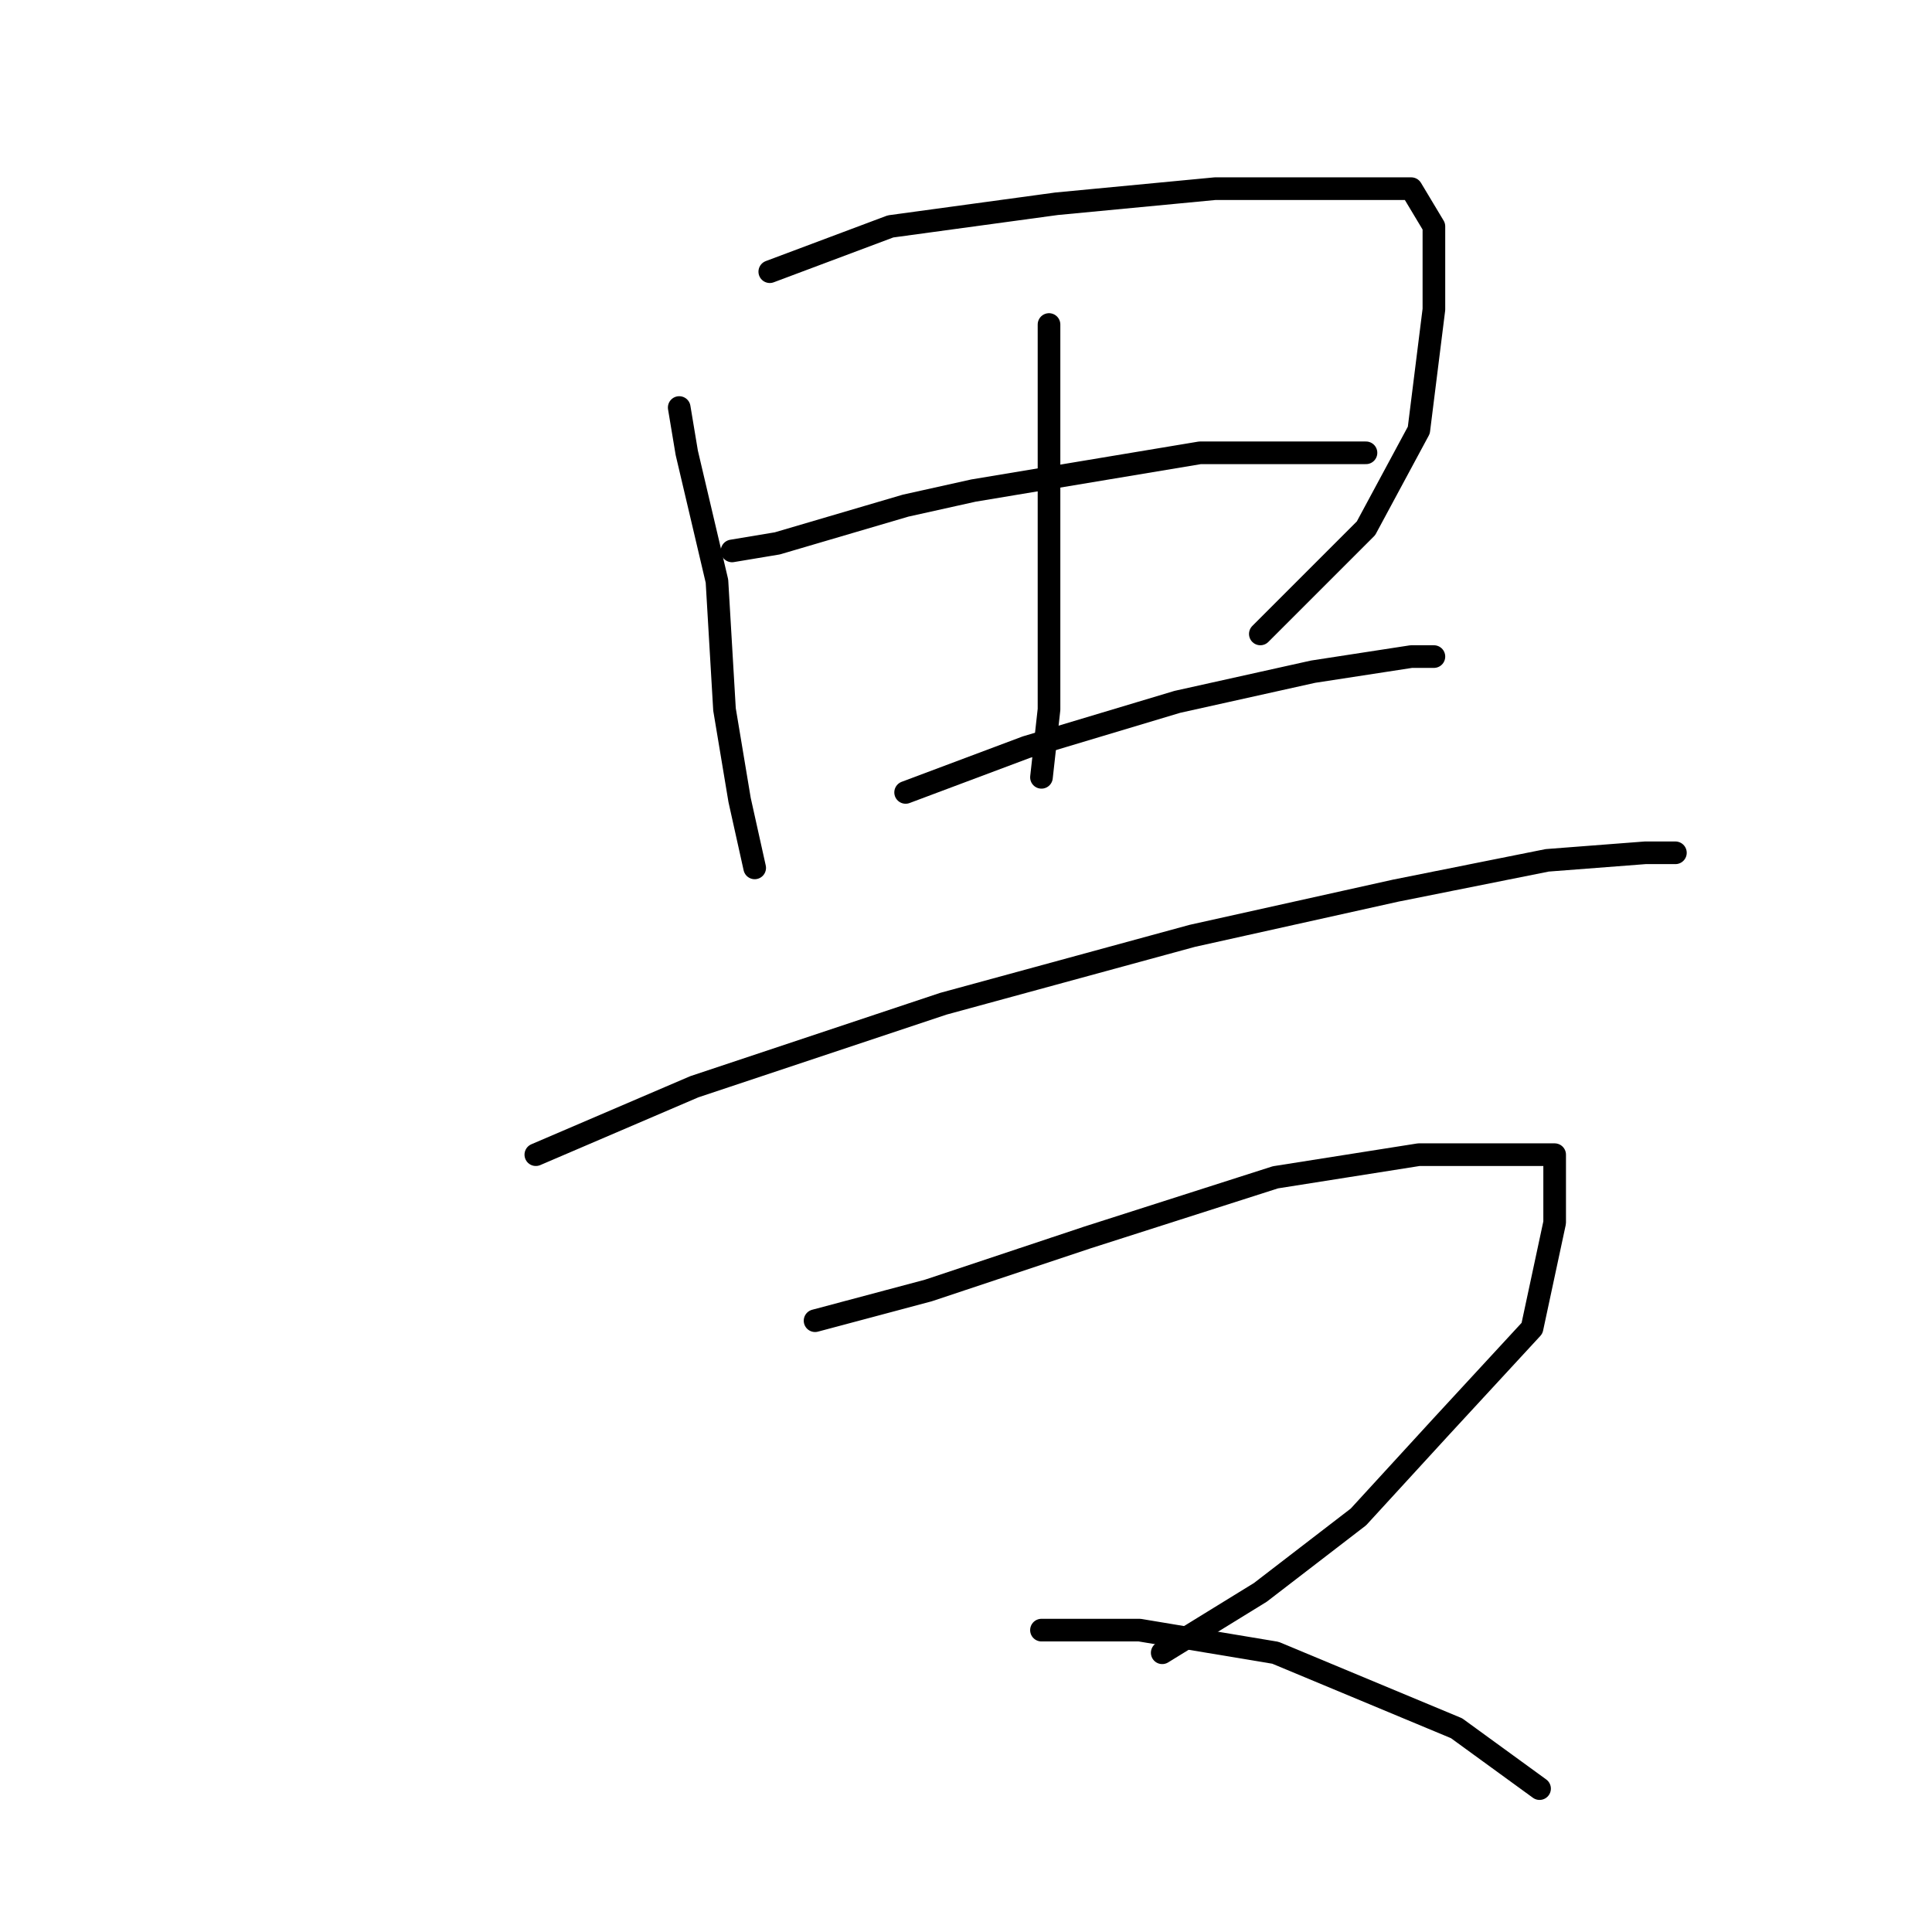 <?xml version="1.0" standalone="no"?>
    <svg width="256" height="256" xmlns="http://www.w3.org/2000/svg" version="1.1">
    <polyline stroke="black" stroke-width="3" stroke-linecap="round" fill="transparent" stroke-linejoin="round" points="90 54 91 60 95 77 96 94 98 106 100 115 100 115 " />
        <polyline stroke="black" stroke-width="3" stroke-linecap="round" fill="transparent" stroke-linejoin="round" points="102 36 118 30 140 27 161 25 178 25 187 25 190 30 190 41 188 57 181 70 171 80 167 84 167 84 " />
        <polyline stroke="black" stroke-width="3" stroke-linecap="round" fill="transparent" stroke-linejoin="round" points="139 43 139 50 139 65 139 72 139 87 139 94 138 103 138 103 " />
        <polyline stroke="black" stroke-width="3" stroke-linecap="round" fill="transparent" stroke-linejoin="round" points="97 73 103 72 120 67 129 65 159 60 167 60 178 60 181 60 181 60 " />
        <polyline stroke="black" stroke-width="3" stroke-linecap="round" fill="transparent" stroke-linejoin="round" points="120 105 136 99 156 93 174 89 187 87 190 87 190 87 " />
        <polyline stroke="black" stroke-width="3" stroke-linecap="round" fill="transparent" stroke-linejoin="round" points="71 153 92 144 125 133 158 124 185 118 205 114 218 113 222 113 222 113 " />
        <polyline stroke="black" stroke-width="3" stroke-linecap="round" fill="transparent" stroke-linejoin="round" points="108 175 123 171 144 164 169 156 188 153 201 153 206 153 206 162 203 176 191 189 180 201 167 211 154 219 154 219 " />
        <polyline stroke="black" stroke-width="3" stroke-linecap="round" fill="transparent" stroke-linejoin="round" points="138 216 151 216 169 219 193 229 204 237 204 237 " />
        </svg>
